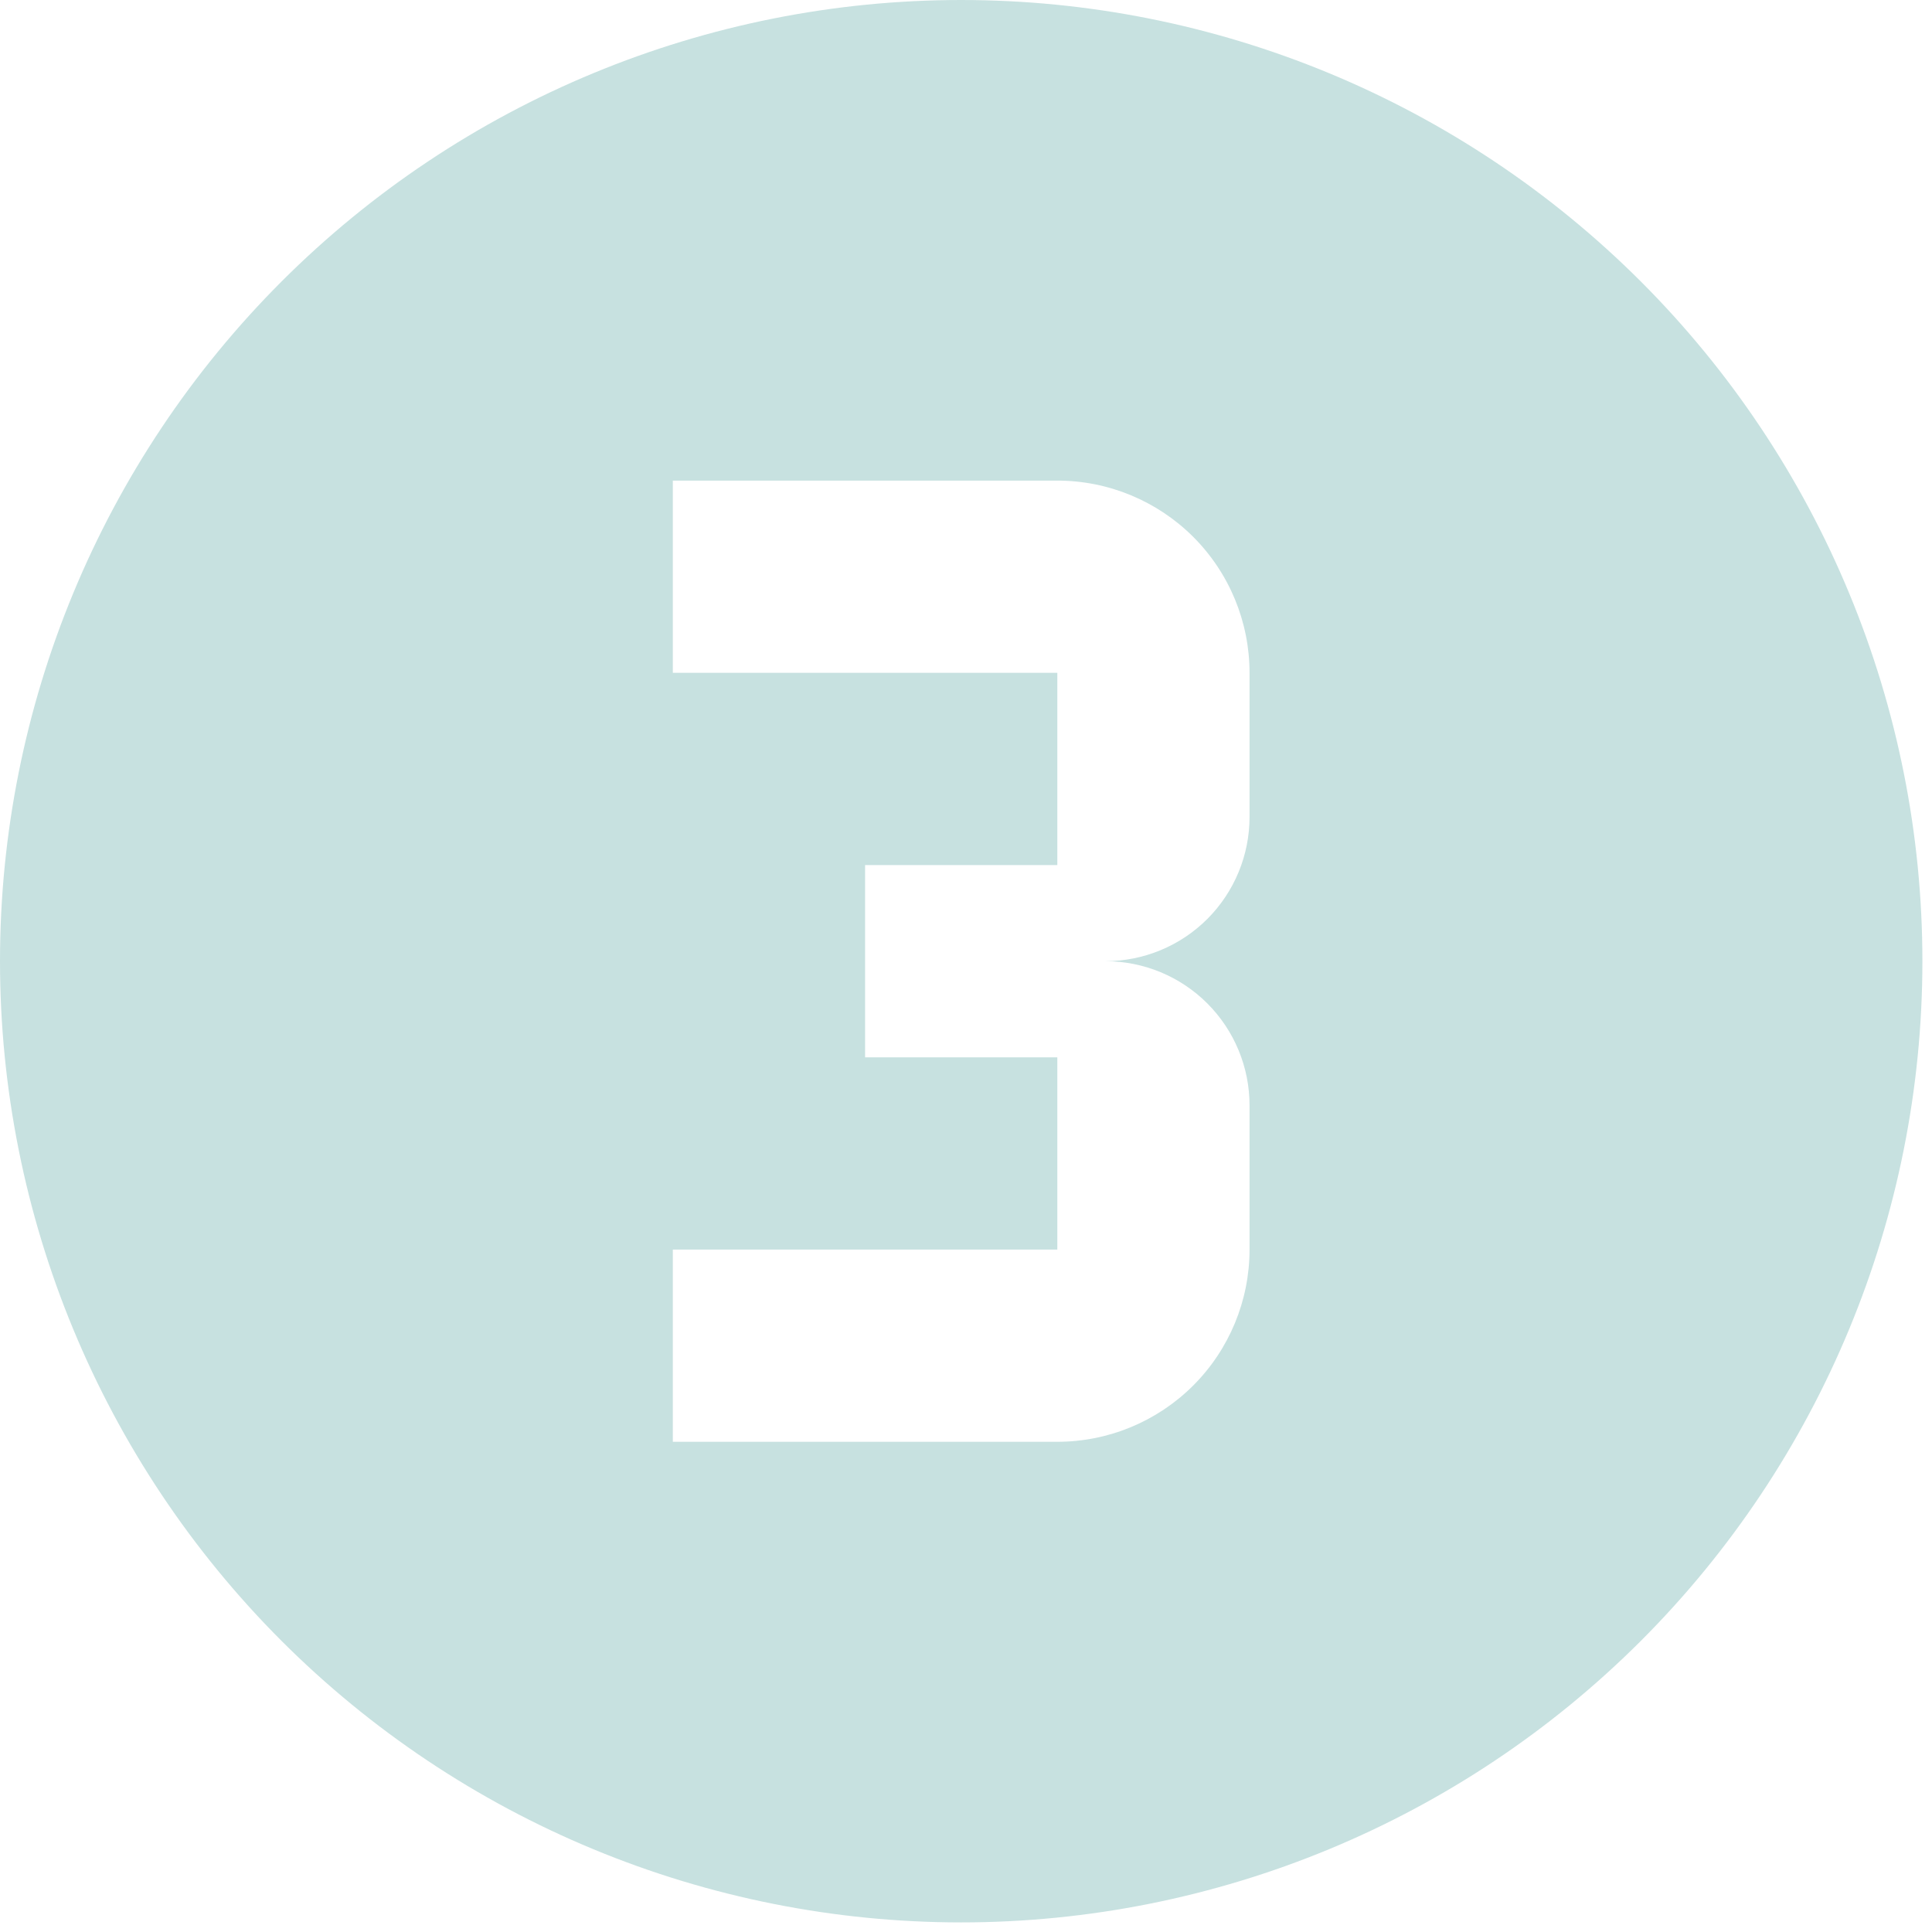 <svg width="67" height="67" viewBox="0 0 67 67" fill="none" xmlns="http://www.w3.org/2000/svg">
<path d="M43.333 43.333V38.333C43.333 37.007 42.806 35.736 41.869 34.798C40.931 33.86 39.659 33.333 38.333 33.333C39.659 33.333 40.931 32.806 41.869 31.869C42.806 30.931 43.333 29.659 43.333 28.333V23.333C43.333 21.565 42.631 19.869 41.381 18.619C40.13 17.369 38.435 16.667 36.667 16.667H23.333V23.333H36.667V30H30V36.667H36.667V43.333H23.333V50H36.667C38.435 50 40.13 49.298 41.381 48.047C42.631 46.797 43.333 45.101 43.333 43.333ZM33.333 0C37.711 0 42.045 0.862 46.089 2.537C50.134 4.213 53.808 6.668 56.904 9.763C59.999 12.858 62.454 16.533 64.129 20.577C65.805 24.621 66.667 28.956 66.667 33.333C66.667 42.174 63.155 50.652 56.904 56.904C50.652 63.155 42.174 66.667 33.333 66.667C28.956 66.667 24.621 65.805 20.577 64.129C16.533 62.454 12.858 59.999 9.763 56.904C3.512 50.652 0 42.174 0 33.333C0 24.493 3.512 16.014 9.763 9.763C16.014 3.512 24.493 0 33.333 0Z" fill="#C7E1E0"/>
</svg>
